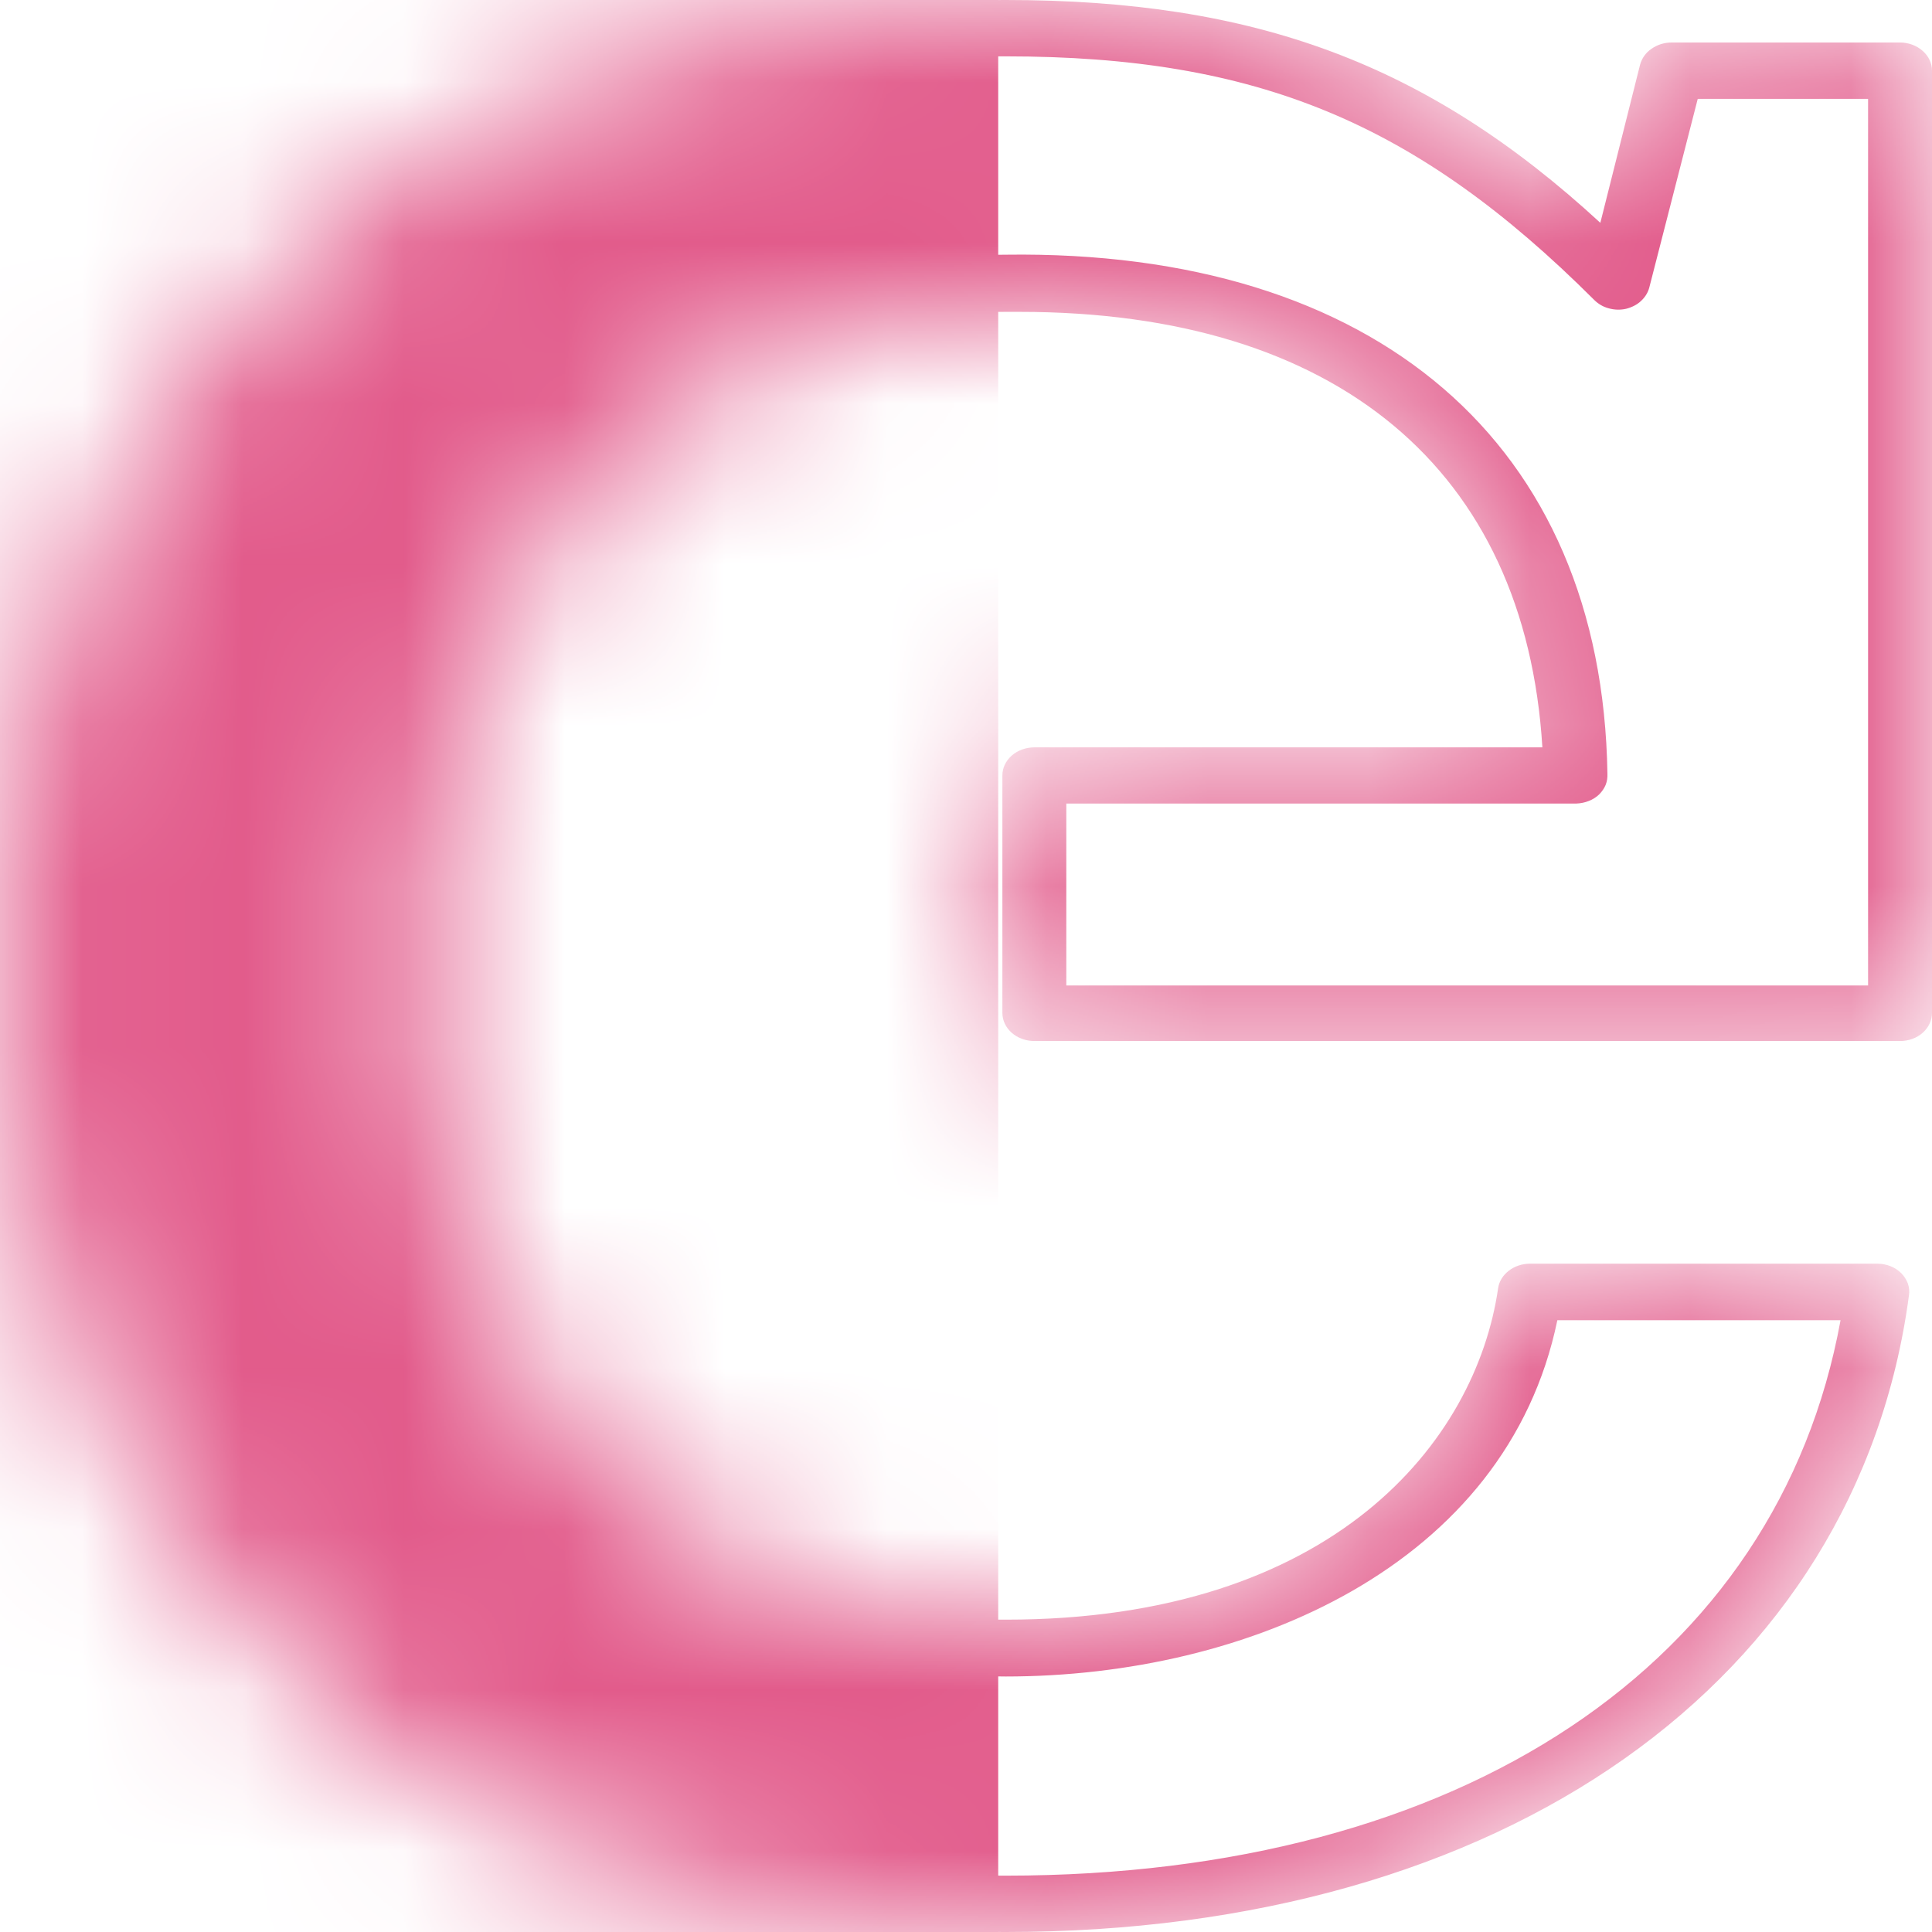 <svg width="12" height="12" viewBox="0 0 12 12" fill="none" xmlns="http://www.w3.org/2000/svg">
<mask id="mask0_761_42597" style="mask-type:alpha" maskUnits="userSpaceOnUse" x="0" y="0" width="12" height="12">
<path d="M11.802 0.264H10.387C10.341 0.263 10.296 0.276 10.26 0.301C10.223 0.326 10.198 0.361 10.187 0.401L9.935 1.384C8.864 0.393 7.793 0 6.247 0C4.386 0 2.797 0.616 1.654 1.781C0.587 2.868 0 4.367 0 6C0 7.633 0.587 9.132 1.654 10.219C2.797 11.384 4.386 12 6.247 12C9.334 12 11.54 10.448 11.857 8.046C11.861 8.021 11.858 7.996 11.85 7.973C11.841 7.949 11.827 7.927 11.809 7.909C11.79 7.89 11.767 7.876 11.741 7.865C11.716 7.855 11.688 7.85 11.66 7.85H9.502C9.454 7.85 9.407 7.866 9.371 7.894C9.335 7.922 9.311 7.961 9.305 8.003C9.173 8.952 8.285 10.061 6.247 10.061C3.562 10.061 2.608 7.873 2.608 6C2.608 4.127 3.562 1.939 6.251 1.939H6.333C8.302 1.939 9.474 2.918 9.58 4.643H6.425C6.372 4.643 6.322 4.661 6.284 4.694C6.247 4.727 6.226 4.771 6.226 4.817V6.291C6.226 6.338 6.247 6.382 6.284 6.415C6.322 6.448 6.372 6.466 6.425 6.466H11.802C11.854 6.466 11.905 6.448 11.942 6.415C11.979 6.382 12 6.338 12 6.291V0.439C12 0.393 11.979 0.348 11.942 0.316C11.905 0.283 11.854 0.264 11.802 0.264V0.264Z" fill="#E25B8B"/>
</mask>
<g mask="url(#mask0_761_42597)">
<rect width="6.2" height="12.152" fill="#E25B8B"/>
<path d="M6.247 12C4.386 12 2.797 11.384 1.654 10.219C0.587 9.132 0 7.633 0 6C0 4.367 0.587 2.868 1.654 1.781C2.797 0.616 4.386 0 6.247 0C7.793 0 8.864 0.393 9.94 1.384L10.187 0.401C10.198 0.362 10.222 0.327 10.258 0.303C10.293 0.278 10.337 0.264 10.382 0.264H11.802C11.854 0.264 11.905 0.283 11.942 0.316C11.979 0.348 12 0.393 12 0.439V6.291C12 6.338 11.979 6.382 11.942 6.415C11.905 6.448 11.854 6.466 11.802 6.466H6.425C6.372 6.466 6.322 6.448 6.284 6.415C6.247 6.382 6.226 6.338 6.226 6.291V4.816C6.226 4.77 6.247 4.726 6.284 4.693C6.322 4.66 6.372 4.642 6.425 4.642H9.58C9.474 2.917 8.302 1.937 6.333 1.937H6.251C3.562 1.937 2.608 4.125 2.608 5.999C2.608 7.872 3.562 10.06 6.247 10.06C8.285 10.06 9.167 8.951 9.305 8.002C9.311 7.959 9.335 7.921 9.371 7.893C9.407 7.865 9.454 7.849 9.502 7.849H11.66C11.688 7.849 11.716 7.854 11.741 7.864C11.767 7.874 11.79 7.889 11.809 7.908C11.827 7.926 11.841 7.948 11.85 7.972C11.858 7.995 11.861 8.02 11.857 8.045C11.536 10.448 9.334 12 6.247 12ZM6.247 0.35C2.802 0.35 0.397 2.673 0.397 6C0.397 9.327 2.802 11.65 6.247 11.65C9.079 11.65 11.043 10.334 11.432 8.2H9.673C9.357 9.726 7.746 10.413 6.247 10.413C4.936 10.413 3.866 9.932 3.15 9.015C2.544 8.243 2.211 7.171 2.211 5.998C2.211 4.824 2.544 3.753 3.15 2.98C3.865 2.068 4.936 1.582 6.247 1.582C8.544 1.55 9.952 2.755 9.984 4.806C9.985 4.829 9.982 4.853 9.973 4.875C9.964 4.897 9.95 4.917 9.932 4.935C9.914 4.952 9.892 4.966 9.868 4.975C9.843 4.985 9.817 4.99 9.791 4.991H6.623V6.121H11.603V0.614H10.545L10.244 1.786C10.236 1.817 10.218 1.846 10.193 1.869C10.168 1.893 10.135 1.909 10.1 1.918C10.065 1.926 10.027 1.925 9.992 1.915C9.957 1.906 9.926 1.887 9.902 1.863C8.797 0.76 7.806 0.35 6.247 0.35Z" fill="#E25B8B"/>
</g>
</svg>
